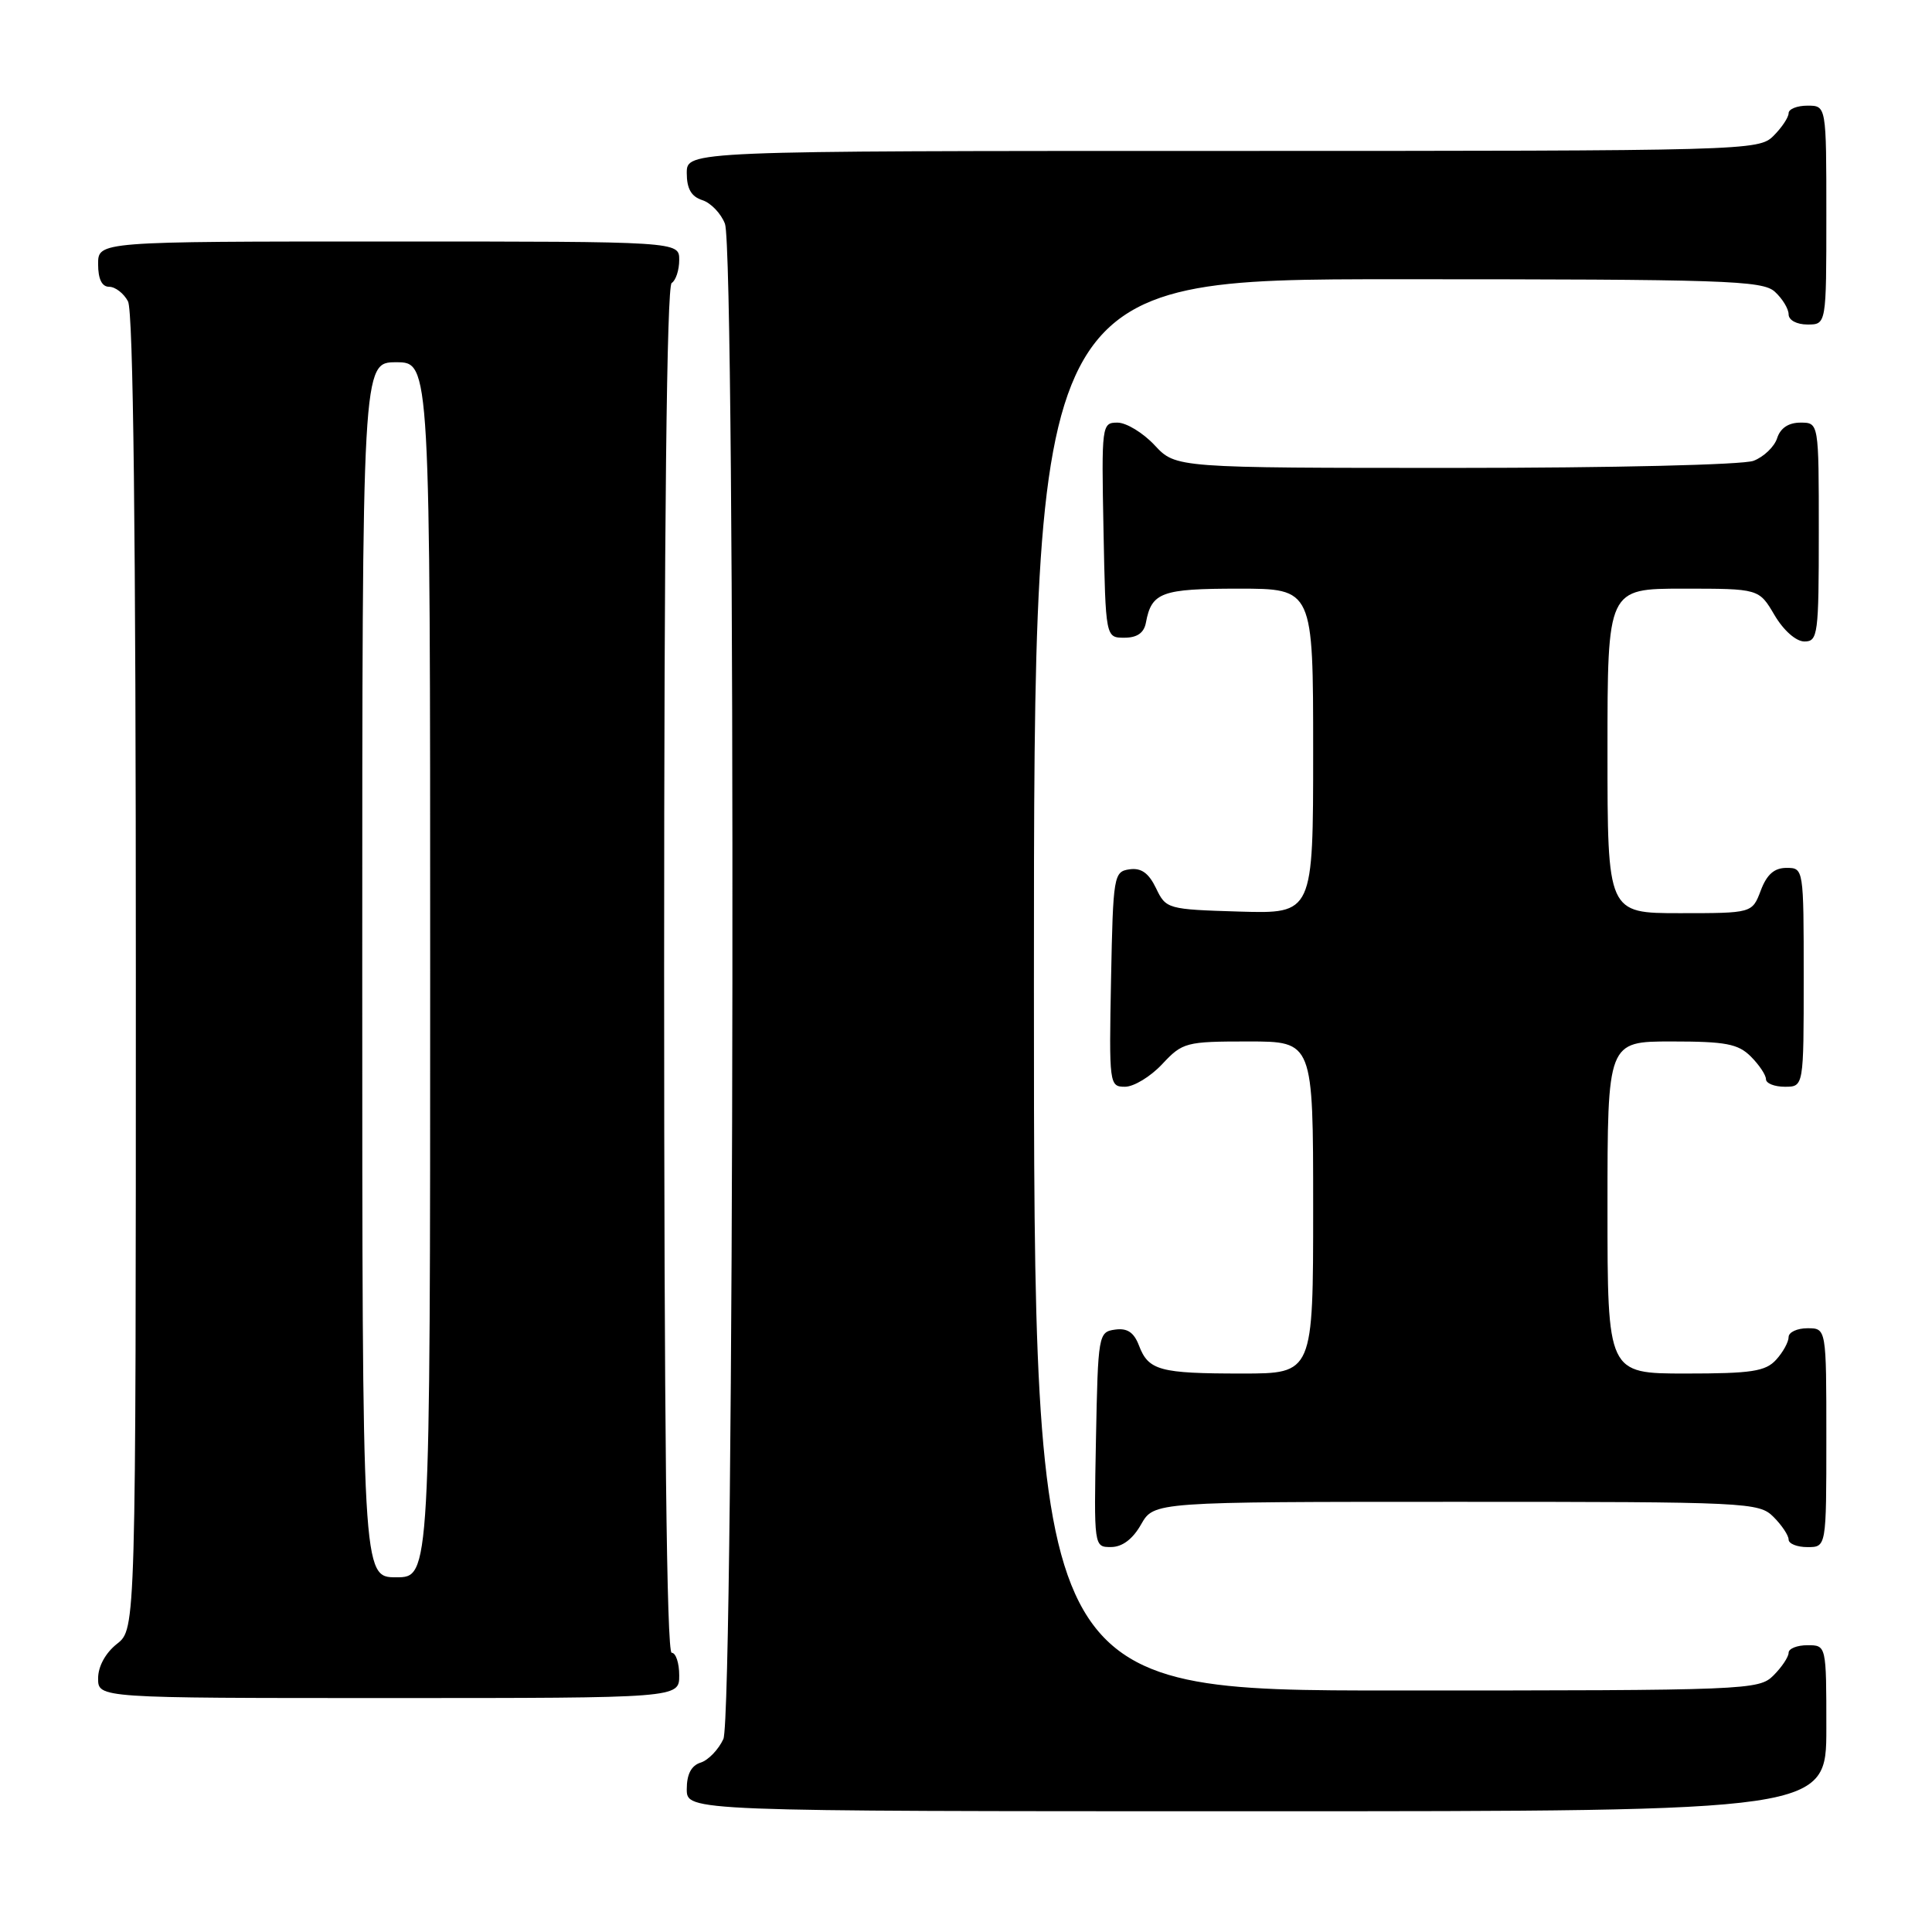 <?xml version="1.0" encoding="UTF-8" standalone="no"?>
<!DOCTYPE svg PUBLIC "-//W3C//DTD SVG 1.1//EN" "http://www.w3.org/Graphics/SVG/1.1/DTD/svg11.dtd" >
<svg xmlns="http://www.w3.org/2000/svg" xmlns:xlink="http://www.w3.org/1999/xlink" version="1.1" viewBox="0 0 256 256">
 <g >
 <path fill="currentColor"
d=" M 242.00 229.00 C 242.00 218.00 242.00 218.00 239.50 218.00 C 238.12 218.00 237.00 218.45 237.00 219.00 C 237.00 219.55 236.10 220.90 235.00 222.00 C 233.06 223.94 231.67 224.00 185.00 224.00 C 137.00 224.00 137.00 224.00 137.00 130.50 C 137.00 37.00 137.00 37.00 185.17 37.00 C 228.59 37.00 233.52 37.16 235.17 38.65 C 236.18 39.57 237.00 40.92 237.00 41.65 C 237.00 42.42 238.07 43.00 239.50 43.00 C 242.00 43.00 242.00 43.00 242.00 28.50 C 242.00 14.00 242.00 14.00 239.50 14.00 C 238.12 14.00 237.00 14.45 237.00 15.00 C 237.00 15.55 236.10 16.90 235.00 18.00 C 233.04 19.96 231.67 20.00 162.00 20.00 C 91.00 20.00 91.00 20.00 91.00 22.93 C 91.00 25.01 91.60 26.05 93.06 26.52 C 94.19 26.88 95.54 28.29 96.06 29.65 C 97.51 33.47 97.31 227.23 95.85 230.43 C 95.21 231.82 93.86 233.23 92.85 233.55 C 91.60 233.94 91.00 235.09 91.00 237.07 C 91.00 240.00 91.00 240.00 166.50 240.00 C 242.00 240.00 242.00 240.00 242.00 229.00 Z  M 90.00 222.00 C 90.00 220.35 89.55 219.00 89.00 219.00 C 88.34 219.00 88.00 188.19 88.00 128.56 C 88.00 69.34 88.35 37.90 89.00 37.50 C 89.55 37.16 90.00 35.78 90.00 34.44 C 90.00 32.00 90.00 32.00 51.50 32.00 C 13.00 32.00 13.00 32.00 13.00 35.00 C 13.00 36.97 13.50 38.00 14.46 38.00 C 15.27 38.00 16.40 38.87 16.96 39.93 C 17.66 41.23 18.00 70.81 18.00 128.86 C 18.00 215.85 18.00 215.85 15.50 217.82 C 13.98 219.02 13.00 220.81 13.00 222.39 C 13.00 225.00 13.00 225.00 51.50 225.00 C 90.00 225.00 90.00 225.00 90.00 222.00 Z  M 151.20 201.99 C 152.91 199.00 152.91 199.00 192.95 199.00 C 231.67 199.00 233.07 199.07 235.00 201.00 C 236.10 202.10 237.00 203.45 237.00 204.00 C 237.00 204.55 238.12 205.00 239.50 205.00 C 242.00 205.00 242.00 205.00 242.00 190.50 C 242.00 176.00 242.00 176.00 239.50 176.00 C 238.12 176.00 237.00 176.53 237.00 177.17 C 237.00 177.82 236.26 179.17 235.35 180.17 C 233.94 181.72 232.10 182.00 223.35 182.00 C 213.00 182.00 213.00 182.00 213.00 160.00 C 213.00 138.00 213.00 138.00 221.50 138.00 C 228.67 138.00 230.31 138.31 232.00 140.00 C 233.10 141.10 234.00 142.45 234.00 143.00 C 234.00 143.55 235.12 144.00 236.50 144.00 C 239.00 144.00 239.00 144.00 239.00 129.50 C 239.00 115.07 238.99 115.00 236.72 115.00 C 235.10 115.00 234.11 115.87 233.31 118.00 C 232.17 121.00 232.17 121.00 222.59 121.00 C 213.00 121.00 213.00 121.00 213.00 99.50 C 213.00 78.00 213.00 78.00 223.03 78.00 C 233.07 78.00 233.07 78.00 235.13 81.50 C 236.34 83.55 237.99 85.00 239.10 85.00 C 240.88 85.00 241.00 84.08 241.00 70.50 C 241.00 56.00 241.00 56.00 238.57 56.00 C 236.99 56.00 235.91 56.72 235.48 58.06 C 235.12 59.19 233.71 60.54 232.35 61.06 C 230.96 61.59 213.60 62.00 192.84 62.00 C 155.80 62.00 155.80 62.00 153.00 59.00 C 151.46 57.35 149.24 56.00 148.07 56.00 C 145.99 56.00 145.95 56.30 146.22 70.25 C 146.50 84.50 146.50 84.50 148.99 84.50 C 150.68 84.50 151.59 83.86 151.84 82.50 C 152.59 78.48 153.89 78.00 164.12 78.00 C 174.00 78.00 174.00 78.00 174.00 99.54 C 174.00 121.07 174.00 121.07 164.26 120.79 C 154.69 120.50 154.50 120.45 153.18 117.69 C 152.21 115.68 151.22 114.97 149.67 115.19 C 147.58 115.49 147.49 115.99 147.22 129.75 C 146.95 143.70 146.99 144.00 149.07 144.00 C 150.24 144.00 152.46 142.65 154.00 141.00 C 156.69 138.12 157.14 138.00 165.40 138.00 C 174.00 138.00 174.00 138.00 174.00 160.00 C 174.00 182.00 174.00 182.00 164.58 182.00 C 153.67 182.00 152.18 181.60 150.92 178.29 C 150.25 176.54 149.37 175.95 147.75 176.18 C 145.55 176.49 145.49 176.83 145.22 190.75 C 144.95 204.99 144.95 205.00 147.22 204.99 C 148.70 204.99 150.10 203.94 151.20 201.99 Z  M 48.00 128.50 C 48.00 48.00 48.00 48.00 52.50 48.00 C 57.00 48.00 57.00 48.00 57.00 128.50 C 57.00 209.00 57.00 209.00 52.50 209.00 C 48.00 209.00 48.00 209.00 48.00 128.50 Z "/>
</g>
</svg>